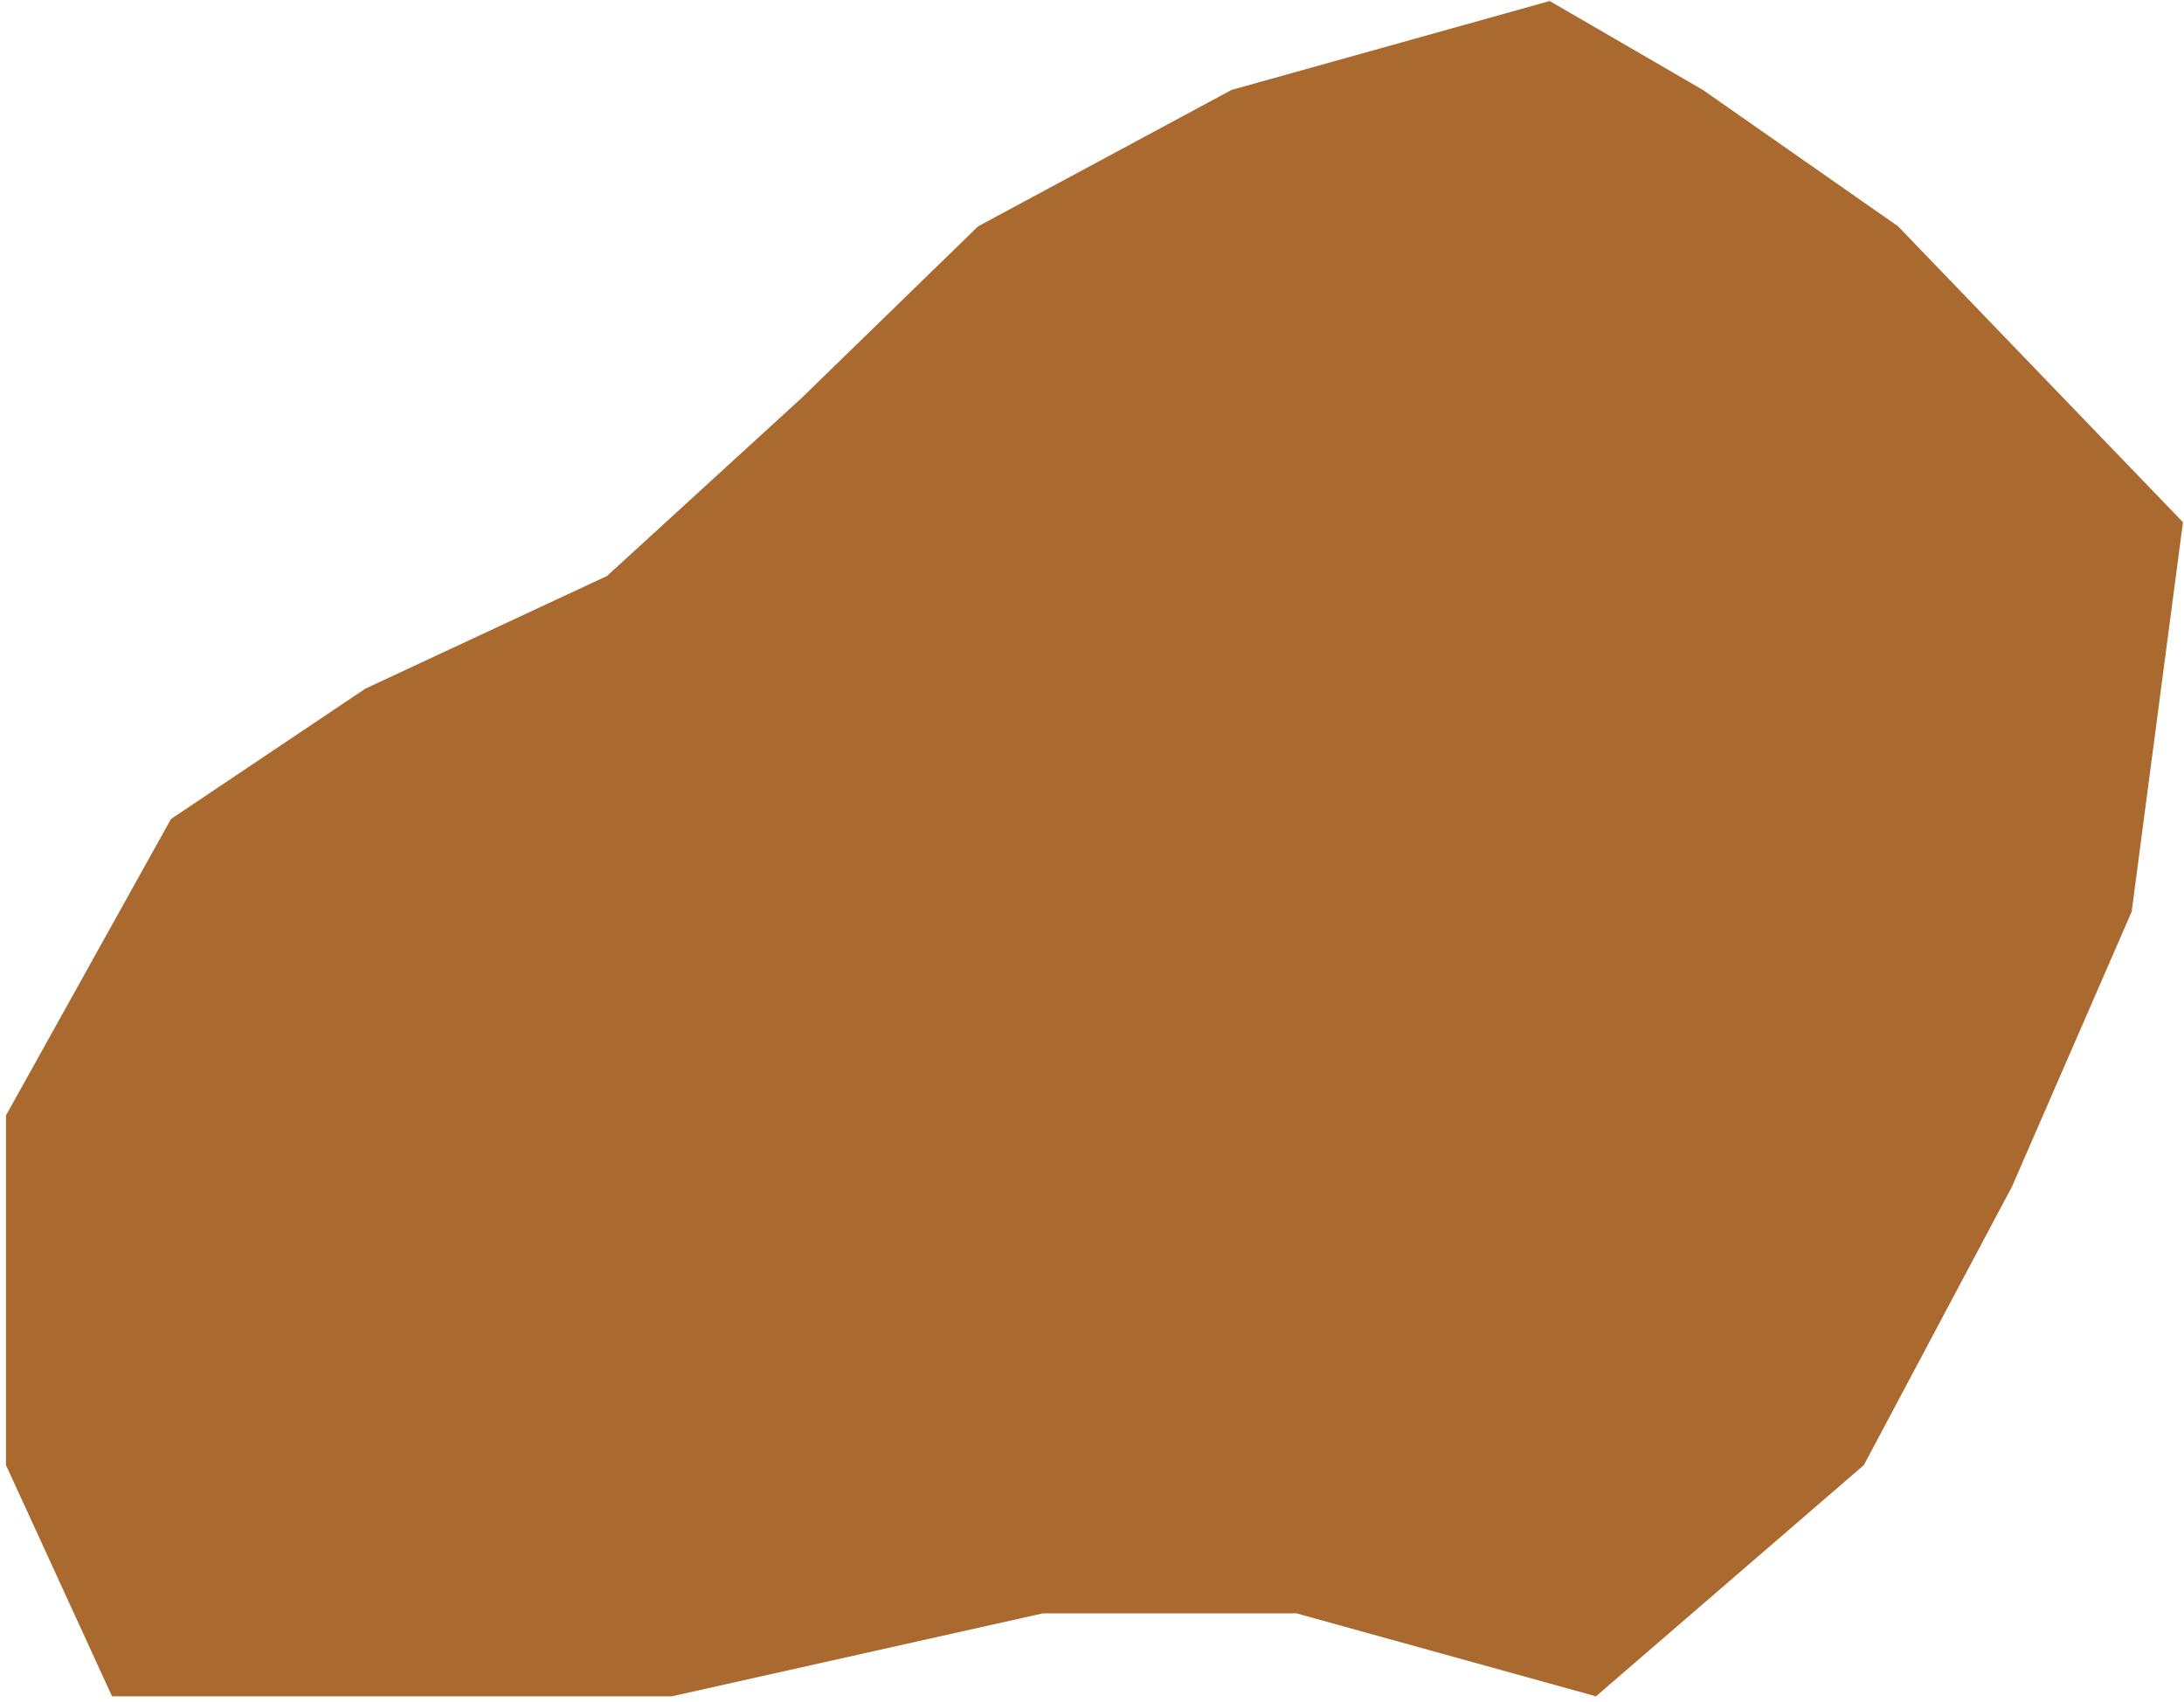<svg width="349" height="272" viewBox="0 0 349 272" fill="none" xmlns="http://www.w3.org/2000/svg">
<path d="M196.798 14.37L247.642 0.164L272.122 14.37L303.301 36.153L348.835 83.437L340.638 145.663L321.514 189.588L297.837 234.095L255.035 271.031L207.155 257.772H166.669L107.351 271.031H42.385H17.904L0.957 234.095V178.216L27.32 130.862L58.391 110.026L96.994 92.031L128.065 63.619L156.312 36.153L196.798 14.37Z" fill="#AA692F"/>
</svg>
